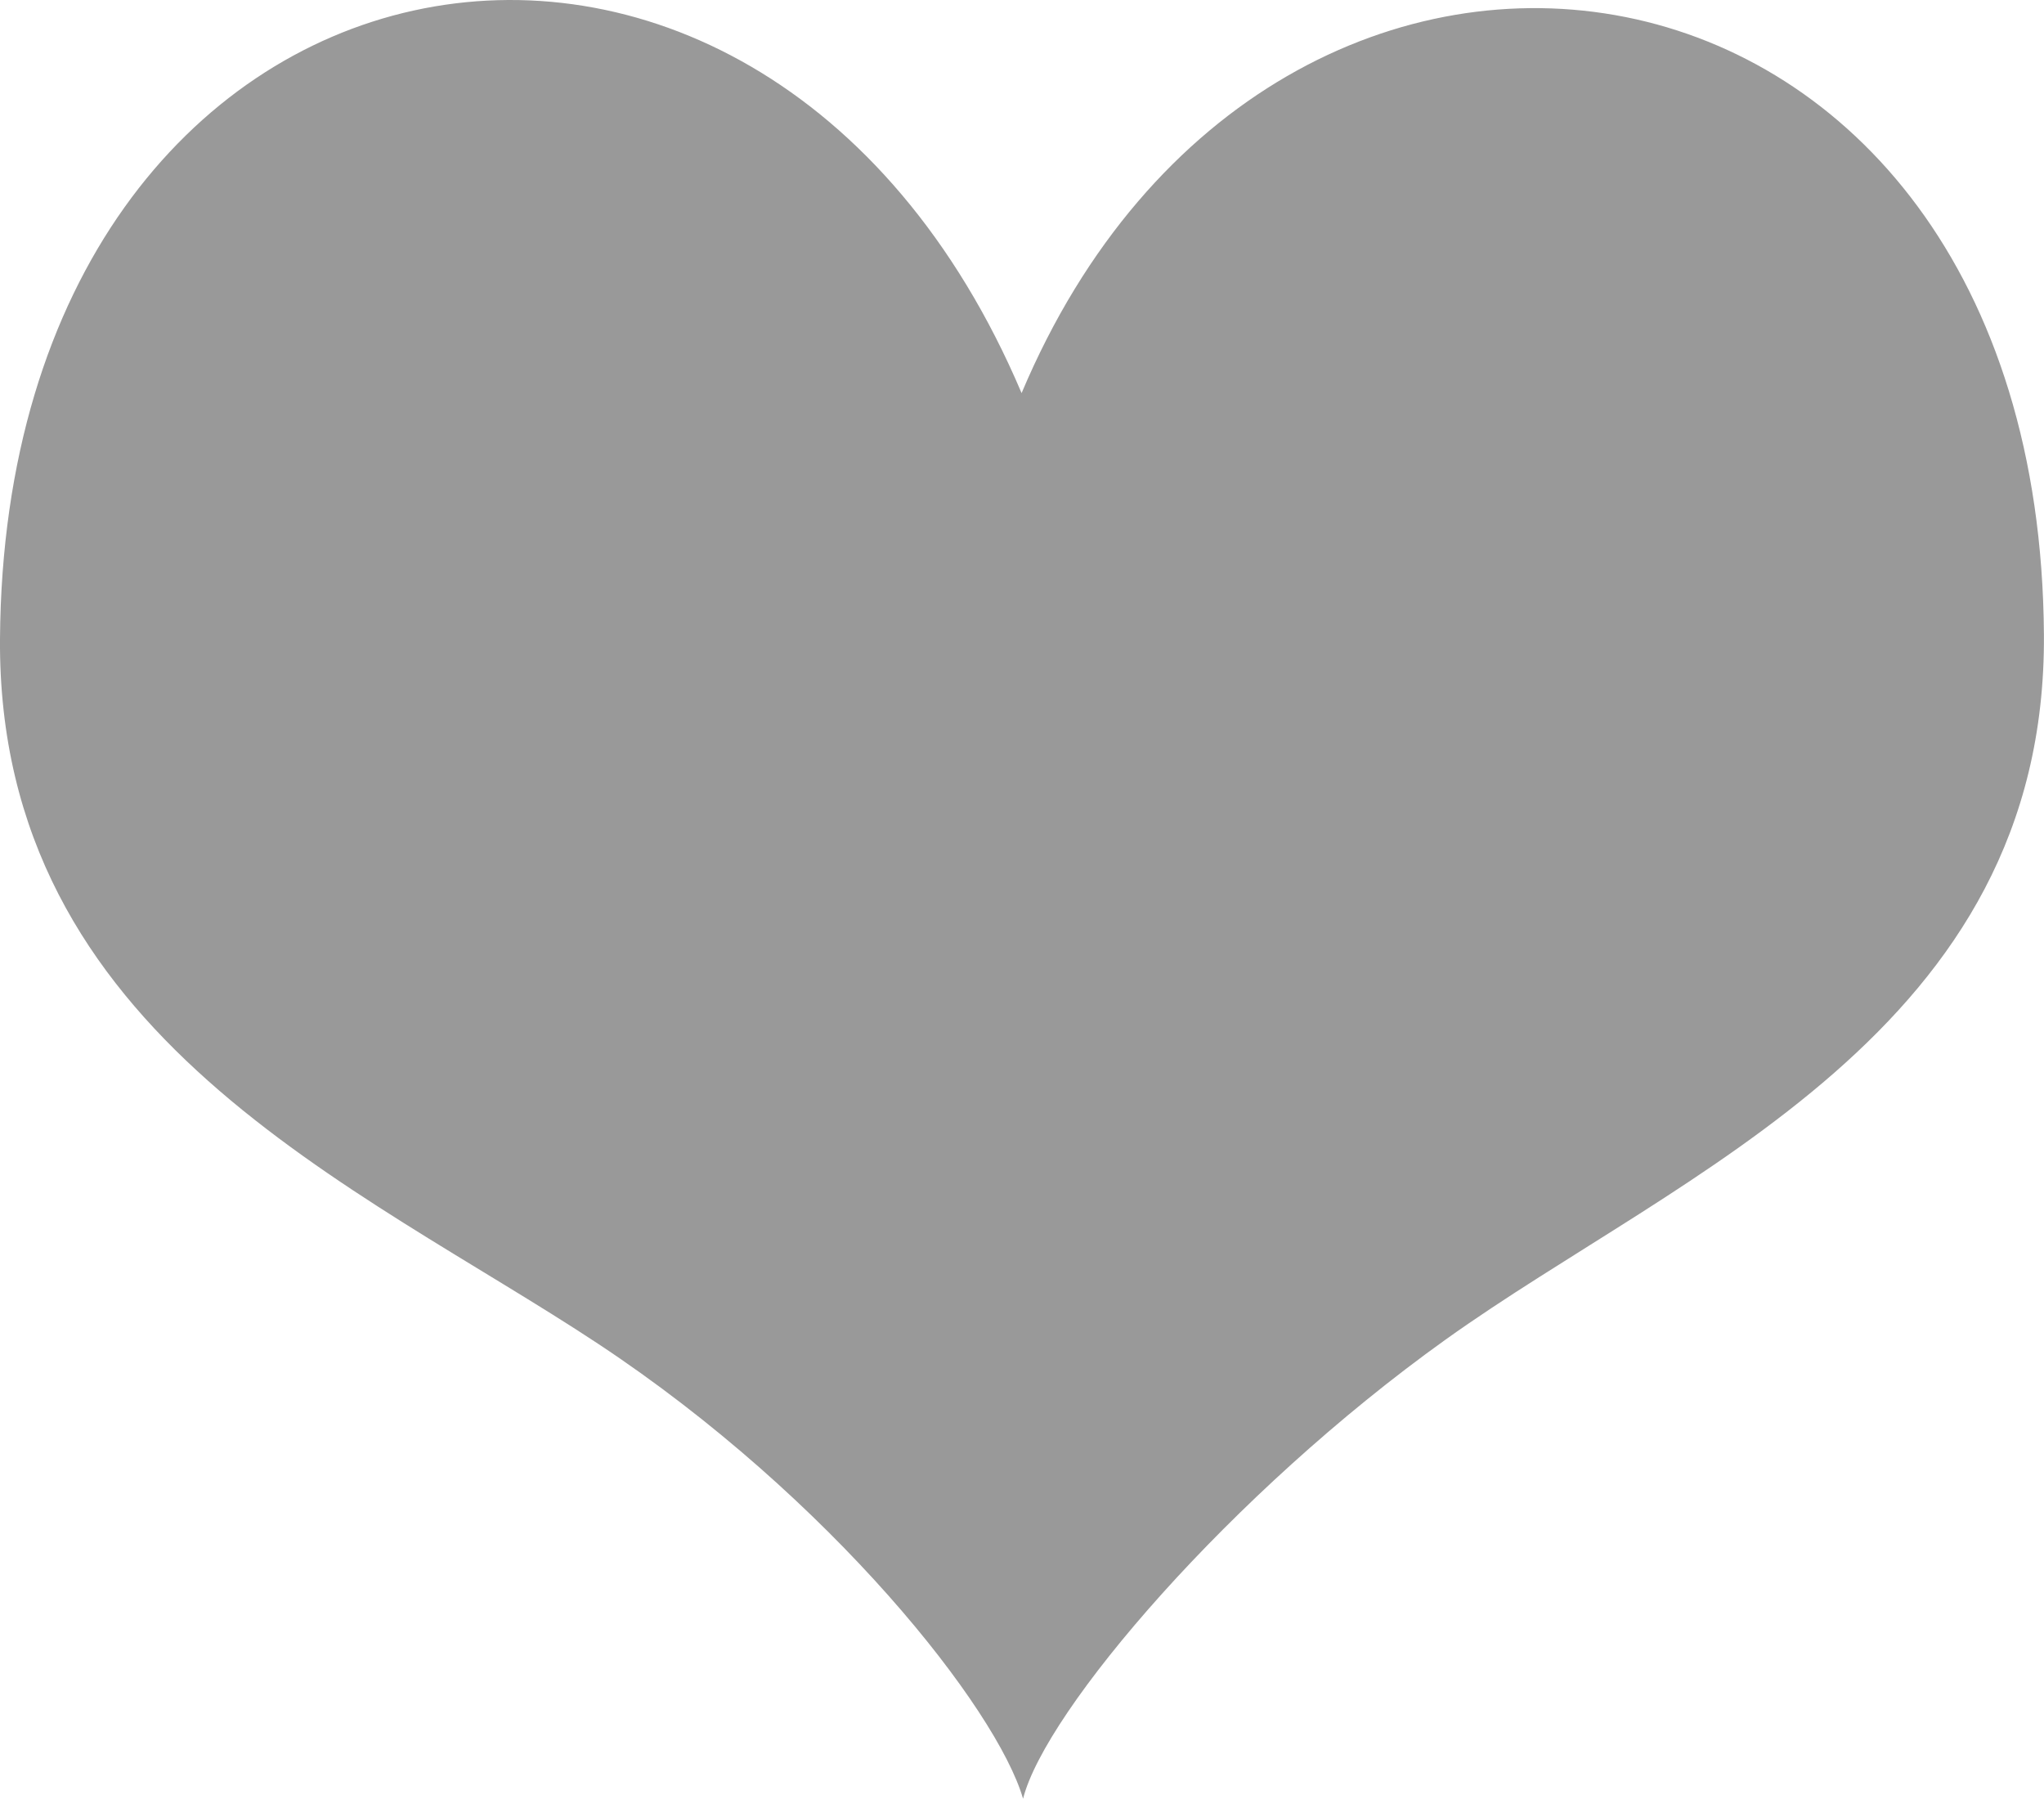 <svg version="1.1" xmlns="http://www.w3.org/2000/svg" xmlns:xlink="http://www.w3.org/1999/xlink" x="0px" y="0px"
	 width="25.004px" height="22px" viewBox="0 0 25.004 22" xml:space="preserve">
<g id="Layer_1">
	<path fill-rule="evenodd" clip-rule="evenodd" fill="#999" d="M12.497,4.808C9.26-2.821,0.061-1.041,0,7.813
		c-0.033,4.862,4.381,6.681,7.32,8.625c2.85,1.885,4.877,4.464,5.195,5.562c0.271-1.076,2.531-3.728,5.168-5.615
		c2.885-2.064,7.354-3.762,7.32-8.625C24.943-1.116,15.584-2.517,12.497,4.808z"/>
</g>
</svg>
